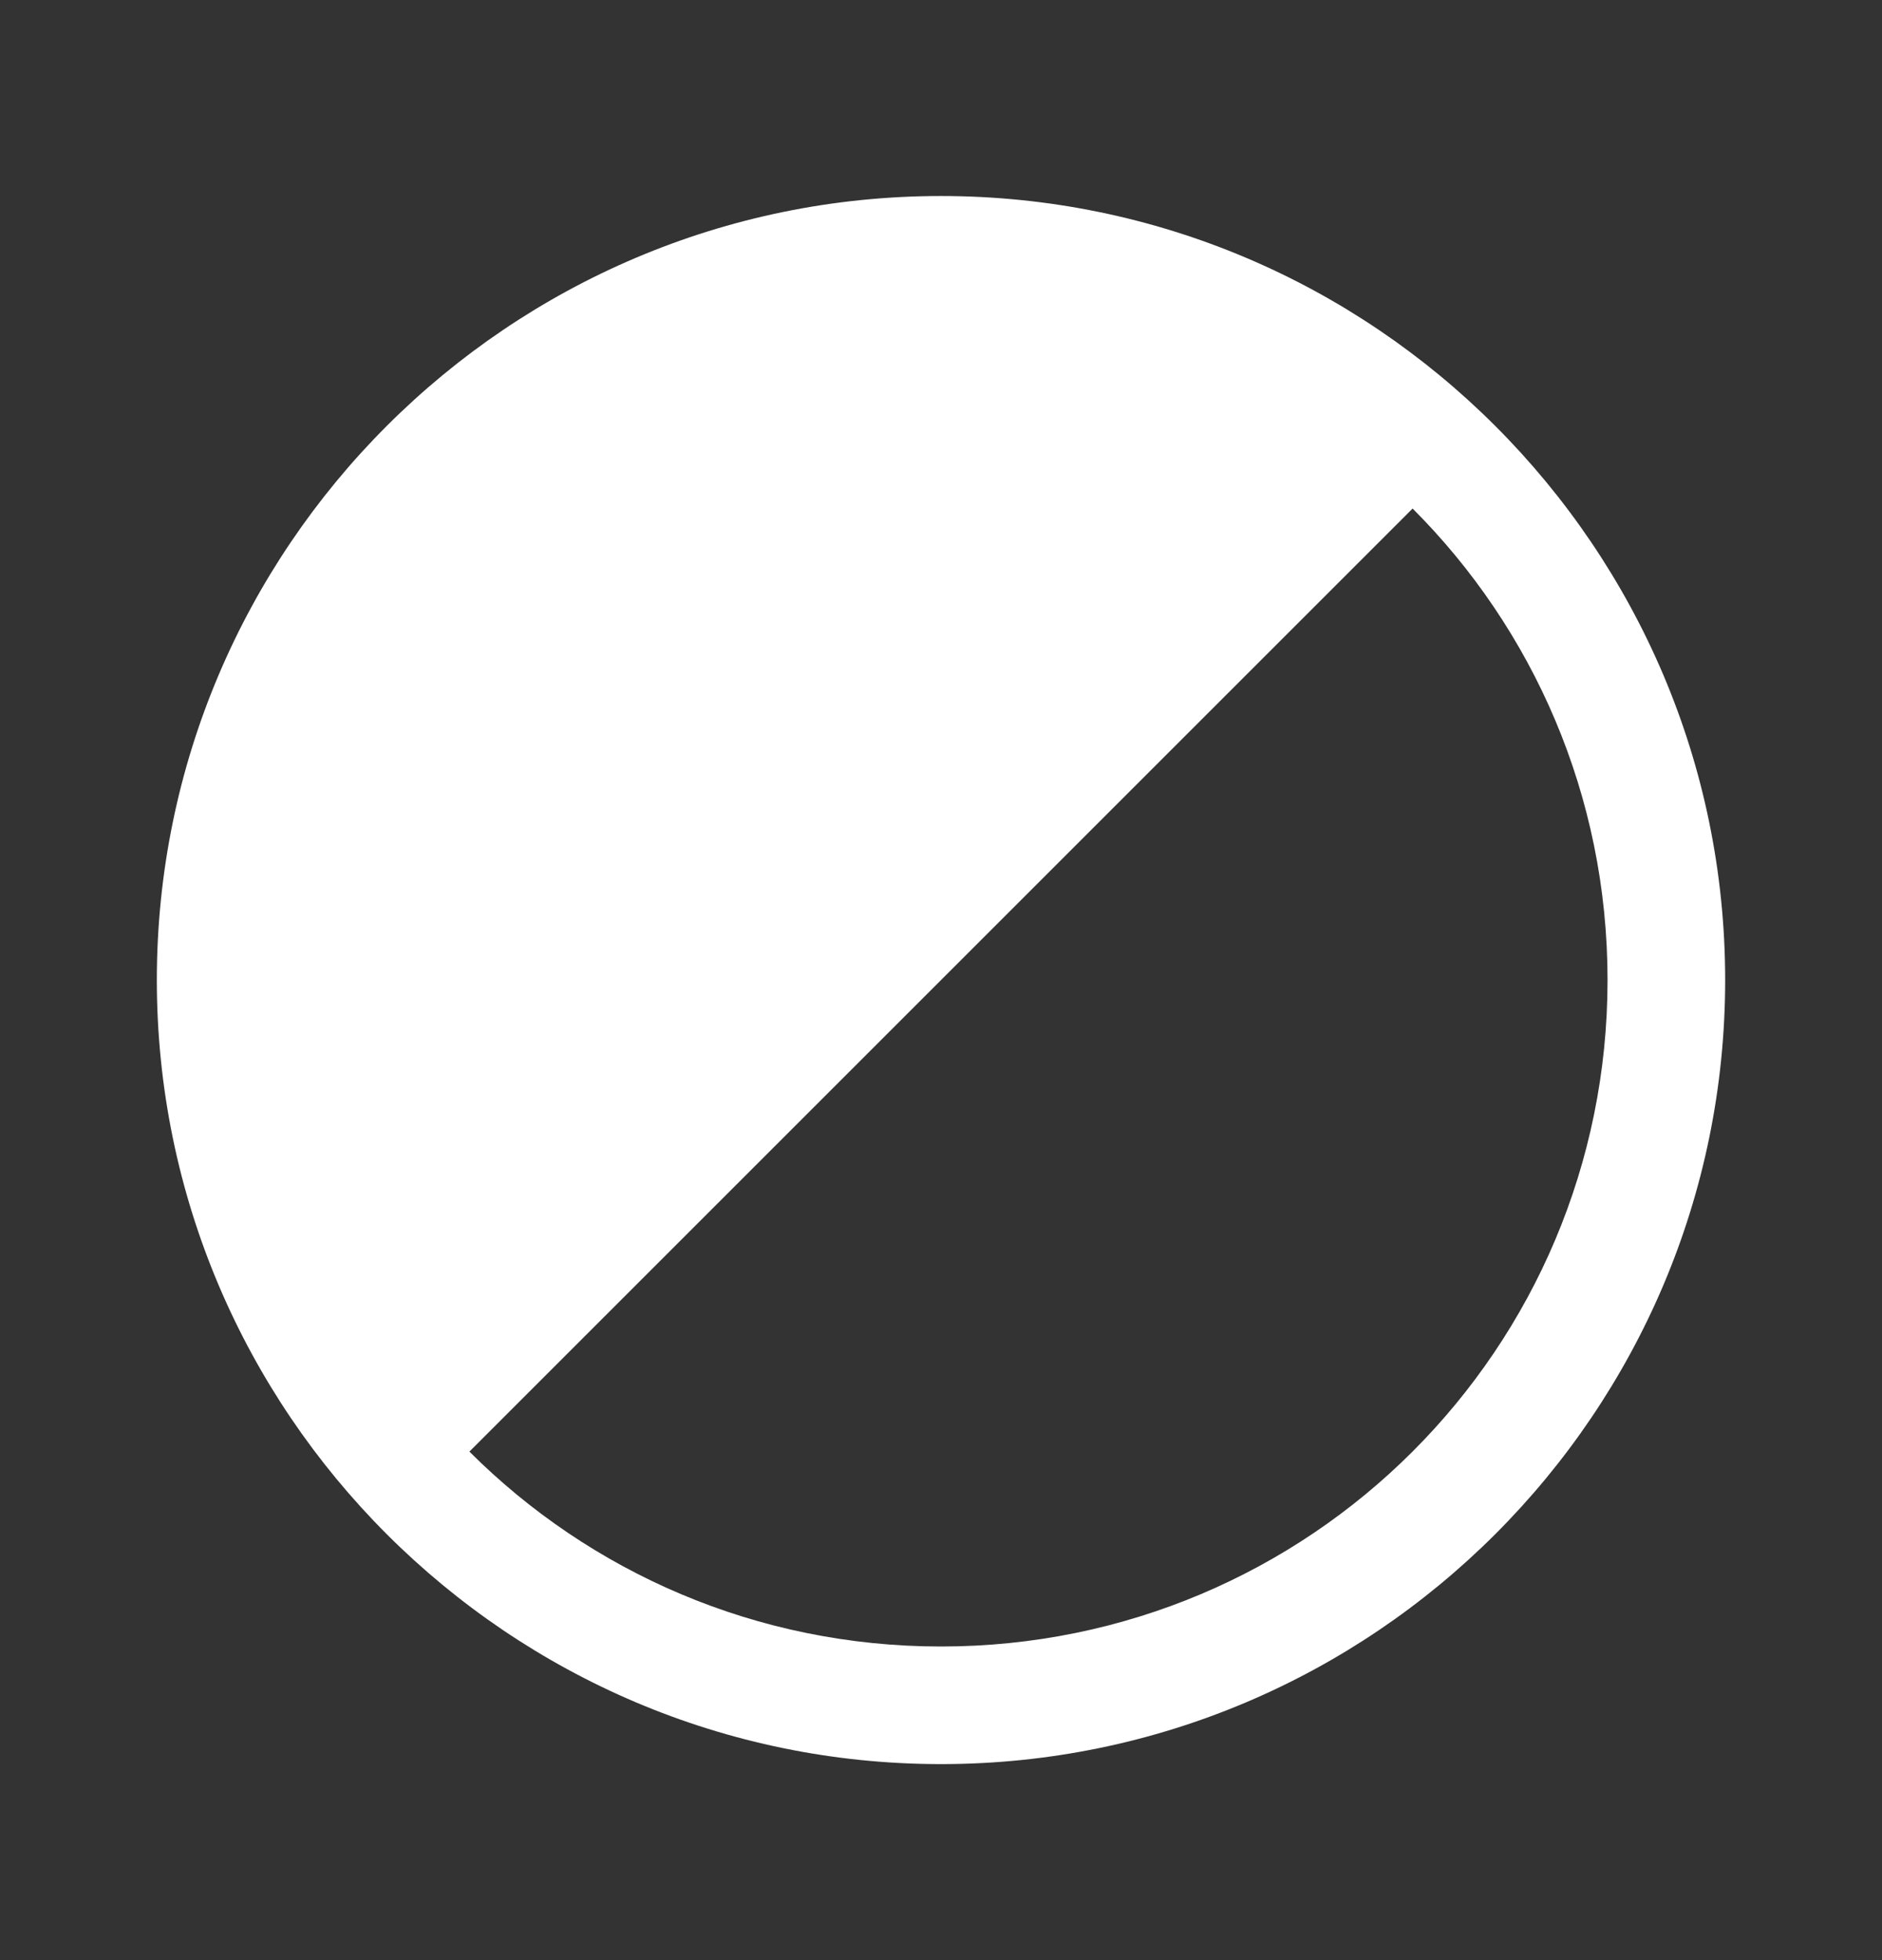 <svg width="24" height="25" viewBox="0 0 24 25" fill="none" xmlns="http://www.w3.org/2000/svg">
<rect x="0" y="0" width="24" height="25" fill="#333333" stroke="none"/>
<path d="M12 2.5C6.486 2.5 2 6.986 2 12.5C2 18.014 6.486 22.5 12 22.5C17.514 22.5 22 18.014 22 12.5C22 6.986 17.514 2.5 12 2.5ZM18.014 6.486C19.551 8.023 20.5 10.148 20.5 12.5C20.5 17.203 16.703 21 12 21C9.648 21 7.523 20.051 5.986 18.514L18.014 6.486Z" fill="white"/>
</svg>
